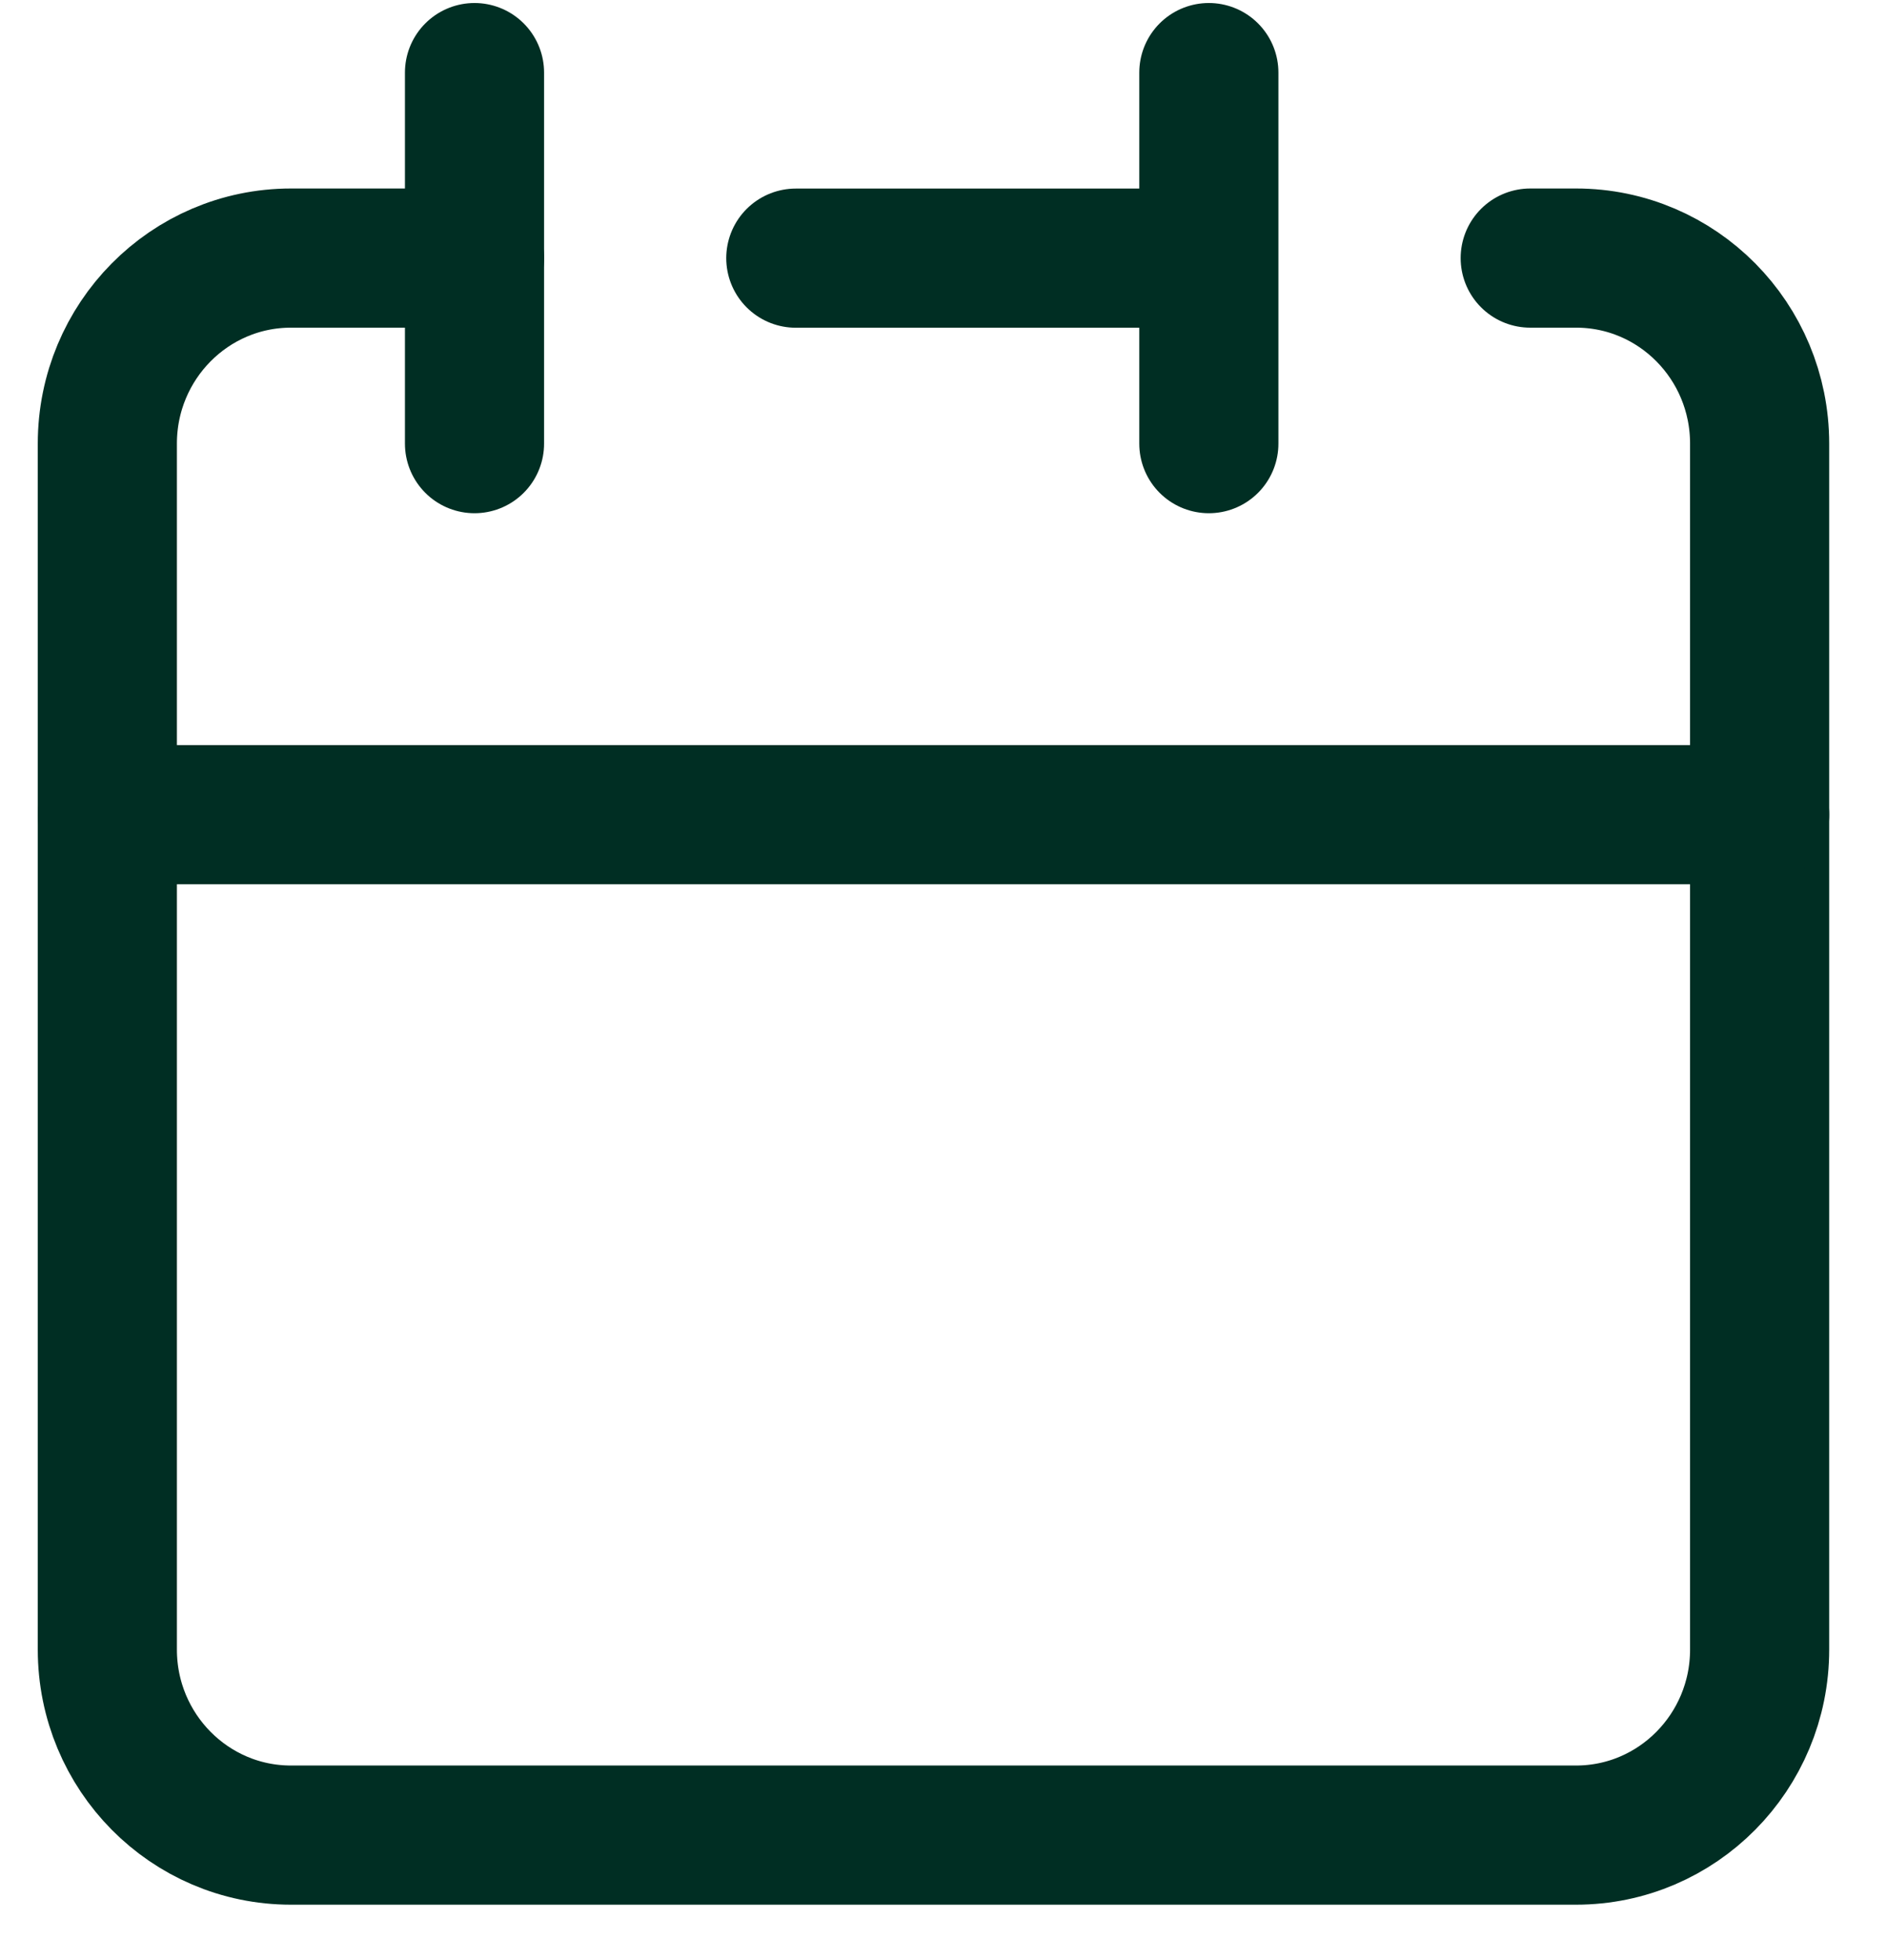 <svg width="26" height="27" viewBox="0 0 26 27" fill="none" xmlns="http://www.w3.org/2000/svg">
<path d="M16.656 3.556V1M16.656 3.556V6.111M16.656 3.556H10.965M1.479 11.222V22.722C1.479 24.134 2.612 25.278 4.009 25.278H21.715C23.112 25.278 24.245 24.134 24.245 22.722V11.222H1.479Z" stroke="#002E23" stroke-width="1.917" stroke-linecap="round" stroke-linejoin="round"/>
<path d="M1.479 11.222V6.111C1.479 4.699 2.612 3.555 4.009 3.555H6.538" stroke="#002E23" stroke-width="1.917" stroke-linecap="round" stroke-linejoin="round"/>
<path d="M6.538 1V6.111" stroke="#002E23" stroke-width="1.917" stroke-linecap="round" stroke-linejoin="round"/>
<path d="M24.245 11.222V6.111C24.245 4.699 23.113 3.555 21.716 3.555H21.084" stroke="#002E23" stroke-width="1.917" stroke-linecap="round" stroke-linejoin="round"/>
</svg>
